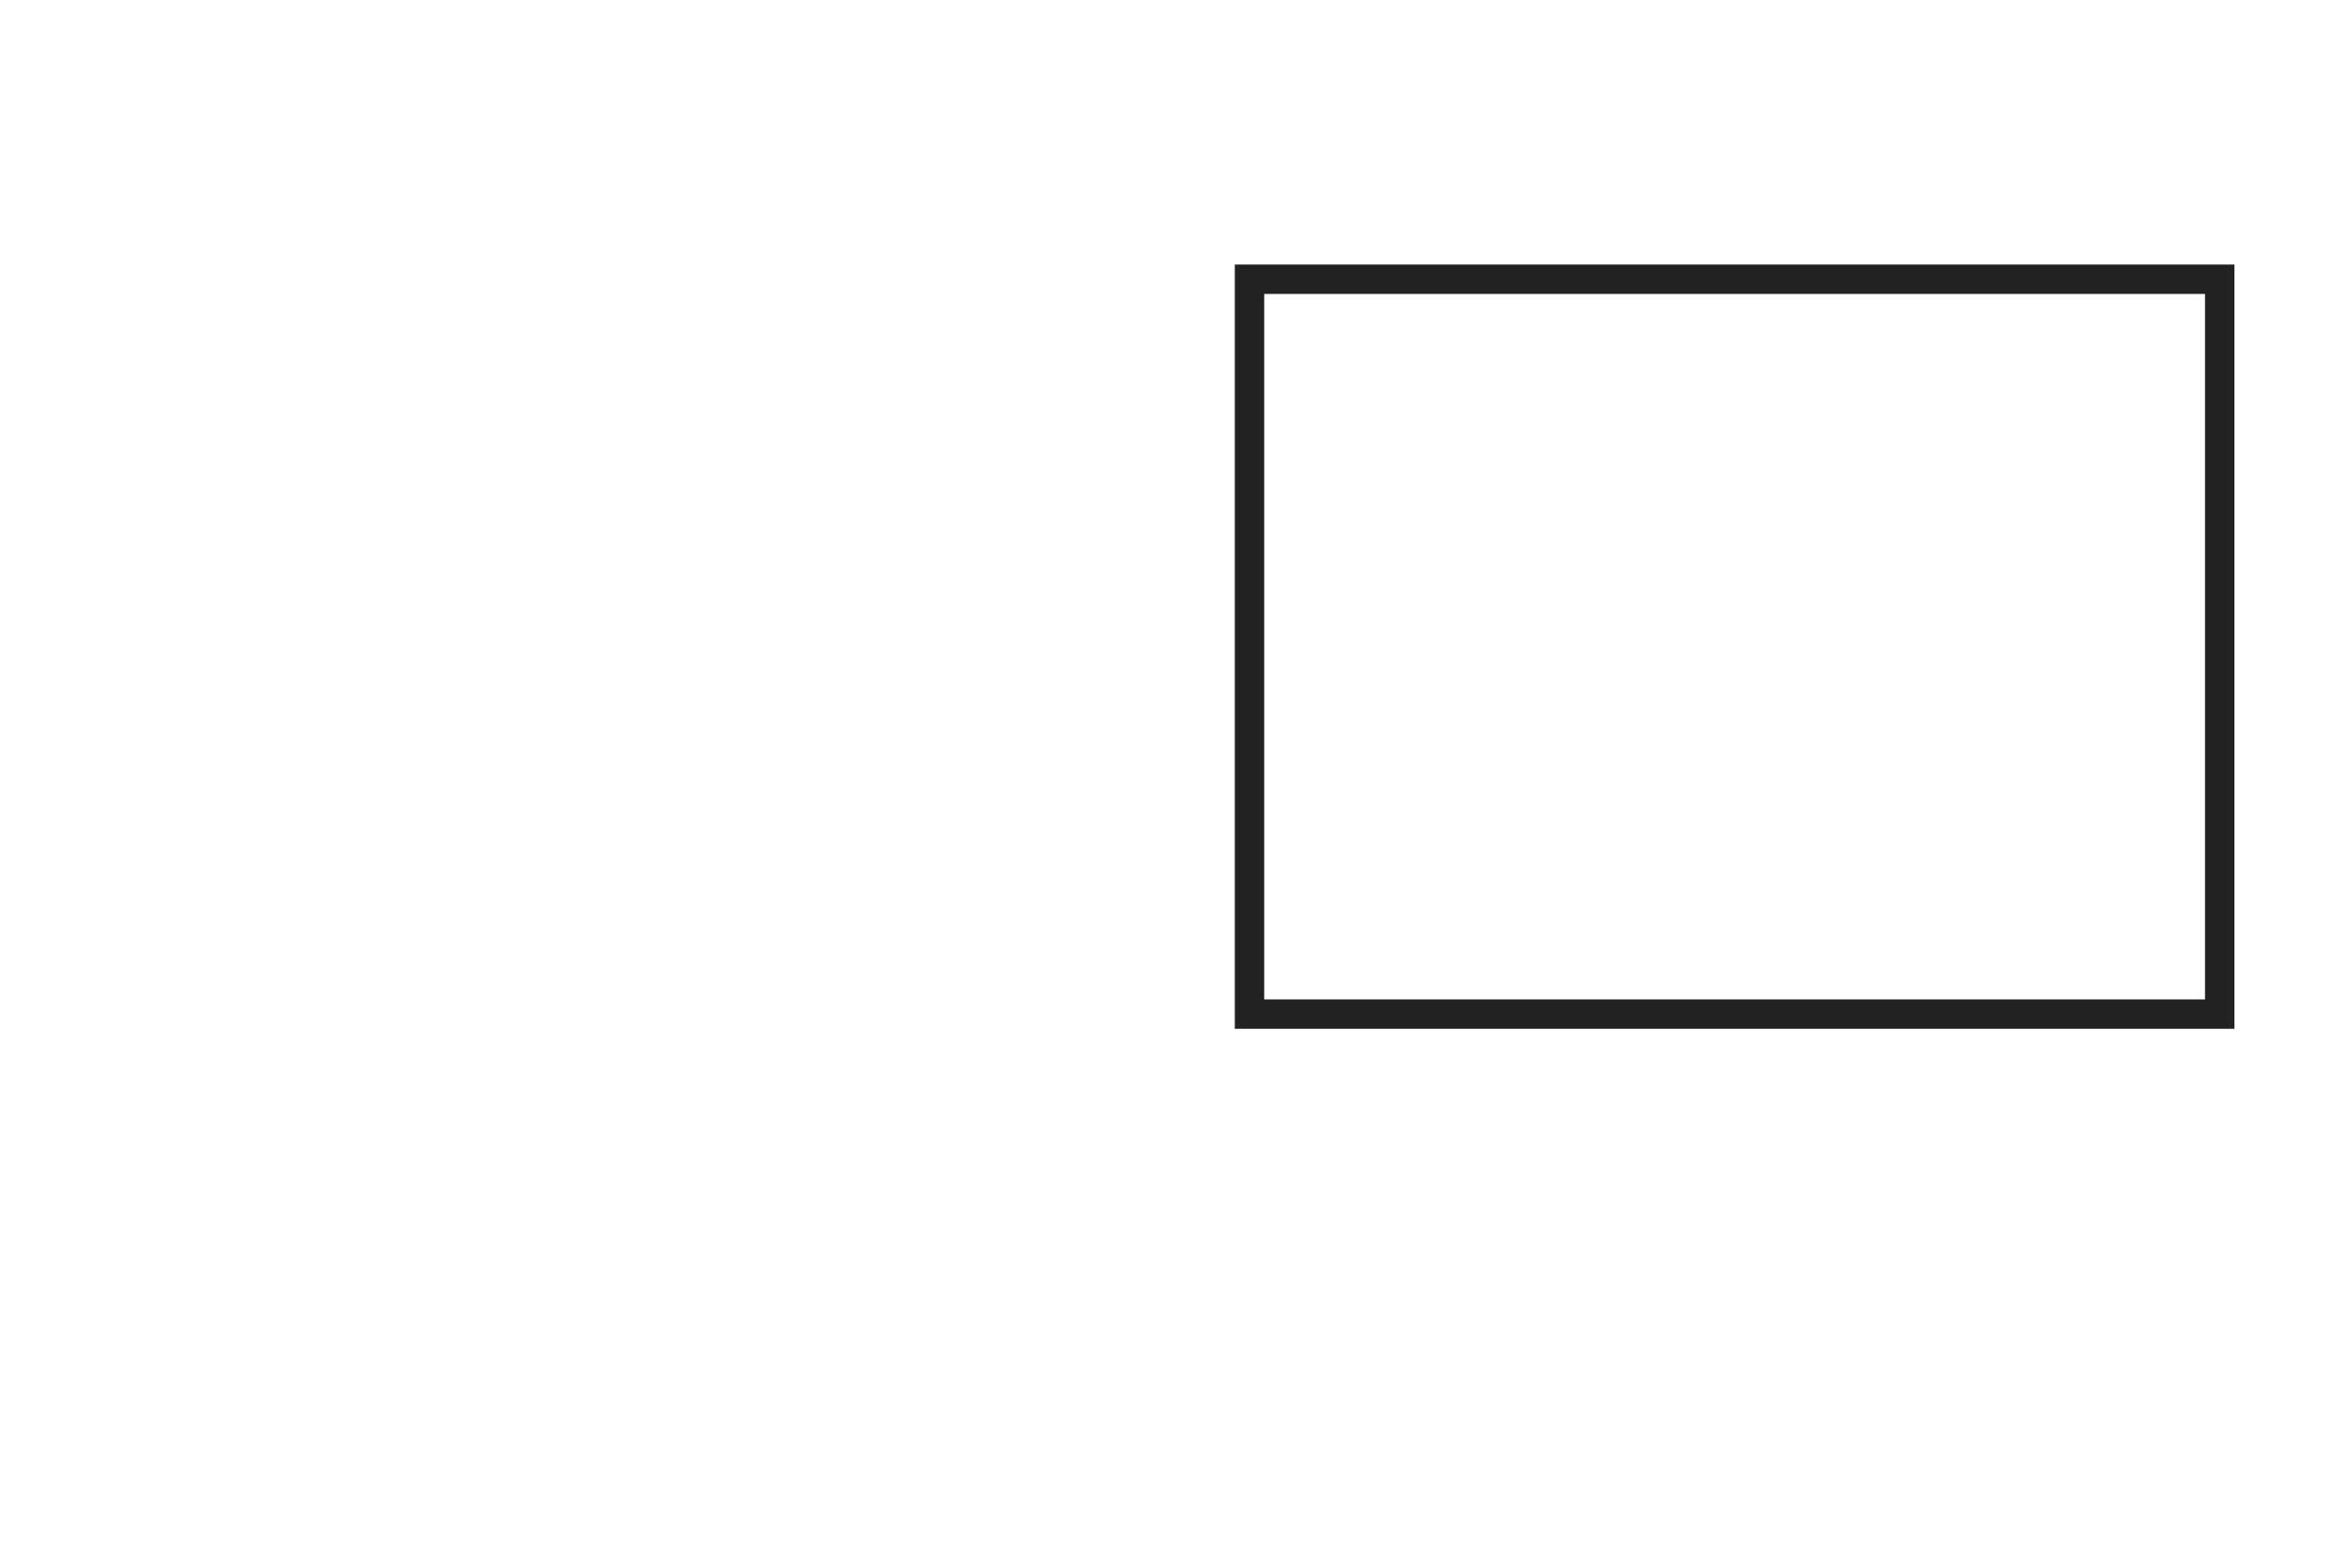 <svg xmlns="http://www.w3.org/2000/svg" width="480" height="320" viewBox="0 0 480 320">
  <g id="Group_11" data-name="Group 11" transform="translate(0 0)">
    <path id="Union_3" data-name="Union 3" d="M-2022-254h-192v-6h192V-404h-192v-6h198v156Zm-198,0V-410h6v156Z" transform="translate(2472 464)" fill="#222"/>
  </g>
</svg>
